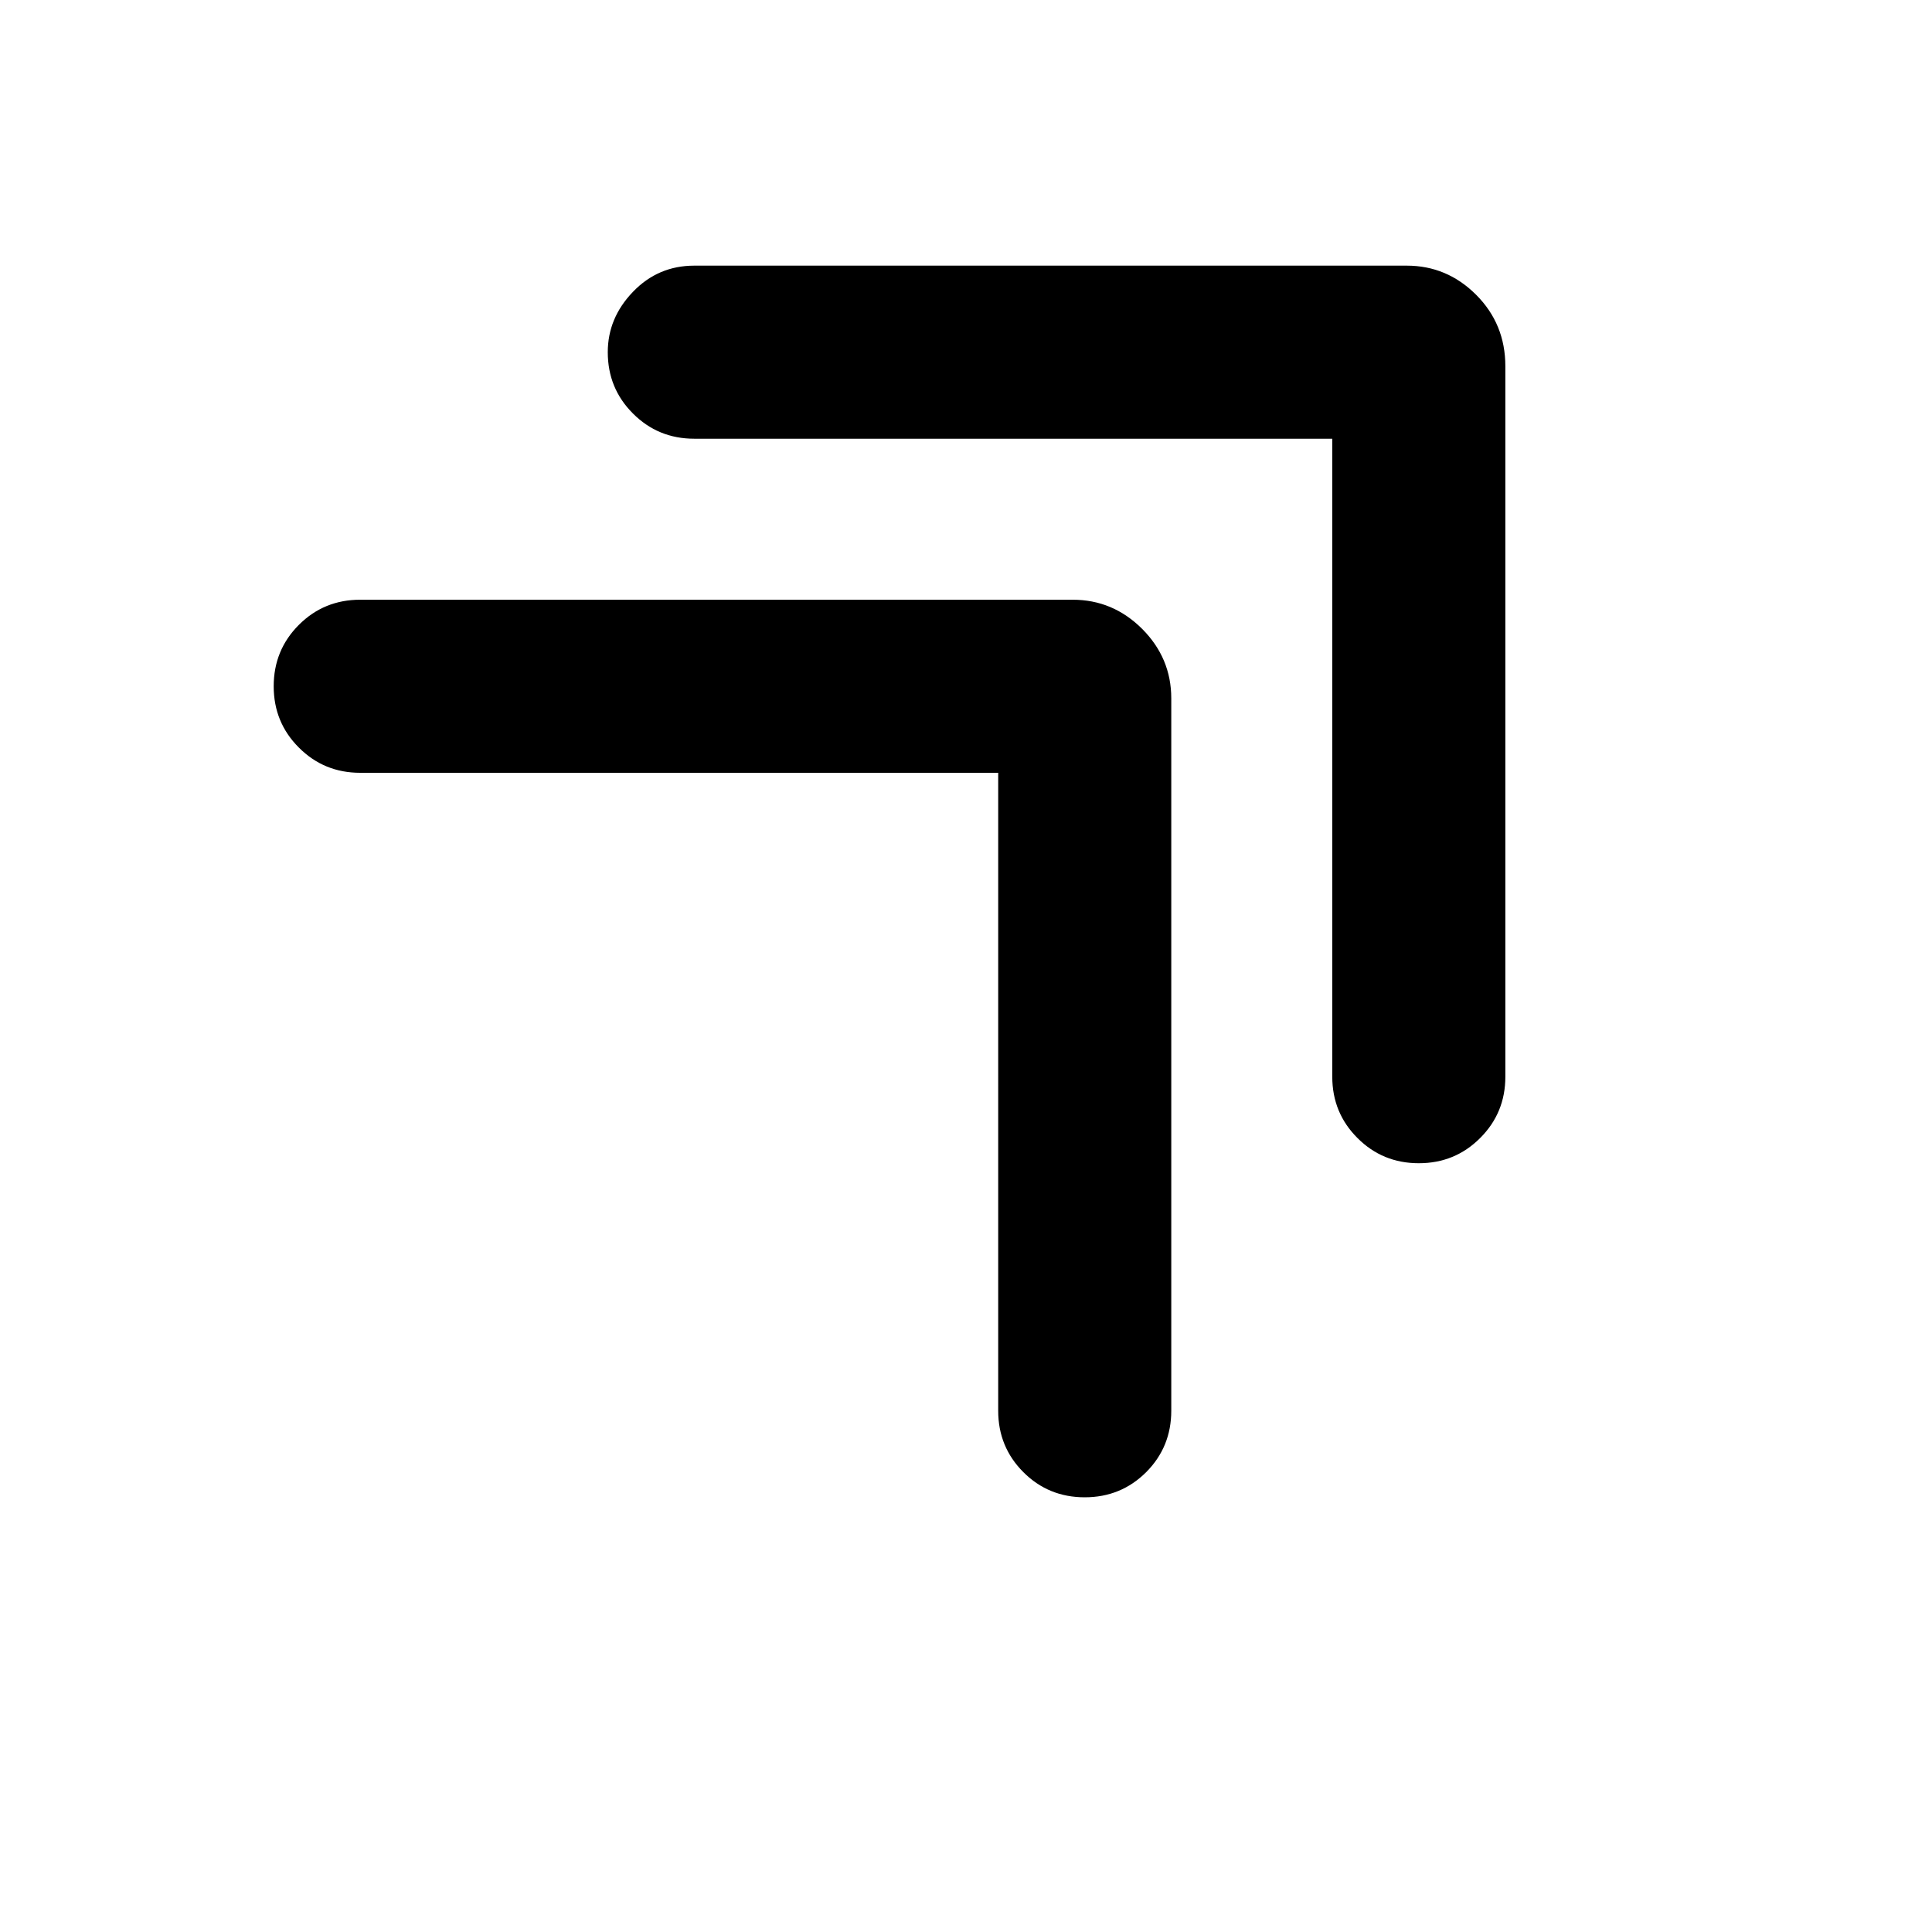 <svg xmlns="http://www.w3.org/2000/svg" height="24" width="24"><path d="M17.625 14.45q-.45 0-.762-.313-.313-.312-.313-.762V5.45H8.625q-.45 0-.762-.313-.313-.312-.313-.762 0-.425.313-.75.312-.325.762-.325h8.85q.5 0 .862.362.363.363.363.888v8.825q0 .45-.313.762-.312.313-.762.313Zm-4.15 4.15q-.45 0-.762-.312-.313-.313-.313-.763V9.6H4.475q-.45 0-.762-.313-.313-.312-.313-.762t.313-.763q.312-.312.762-.312h8.85q.5 0 .863.362.362.363.362.863v8.85q0 .45-.312.763-.313.312-.763.312Z"/></svg>